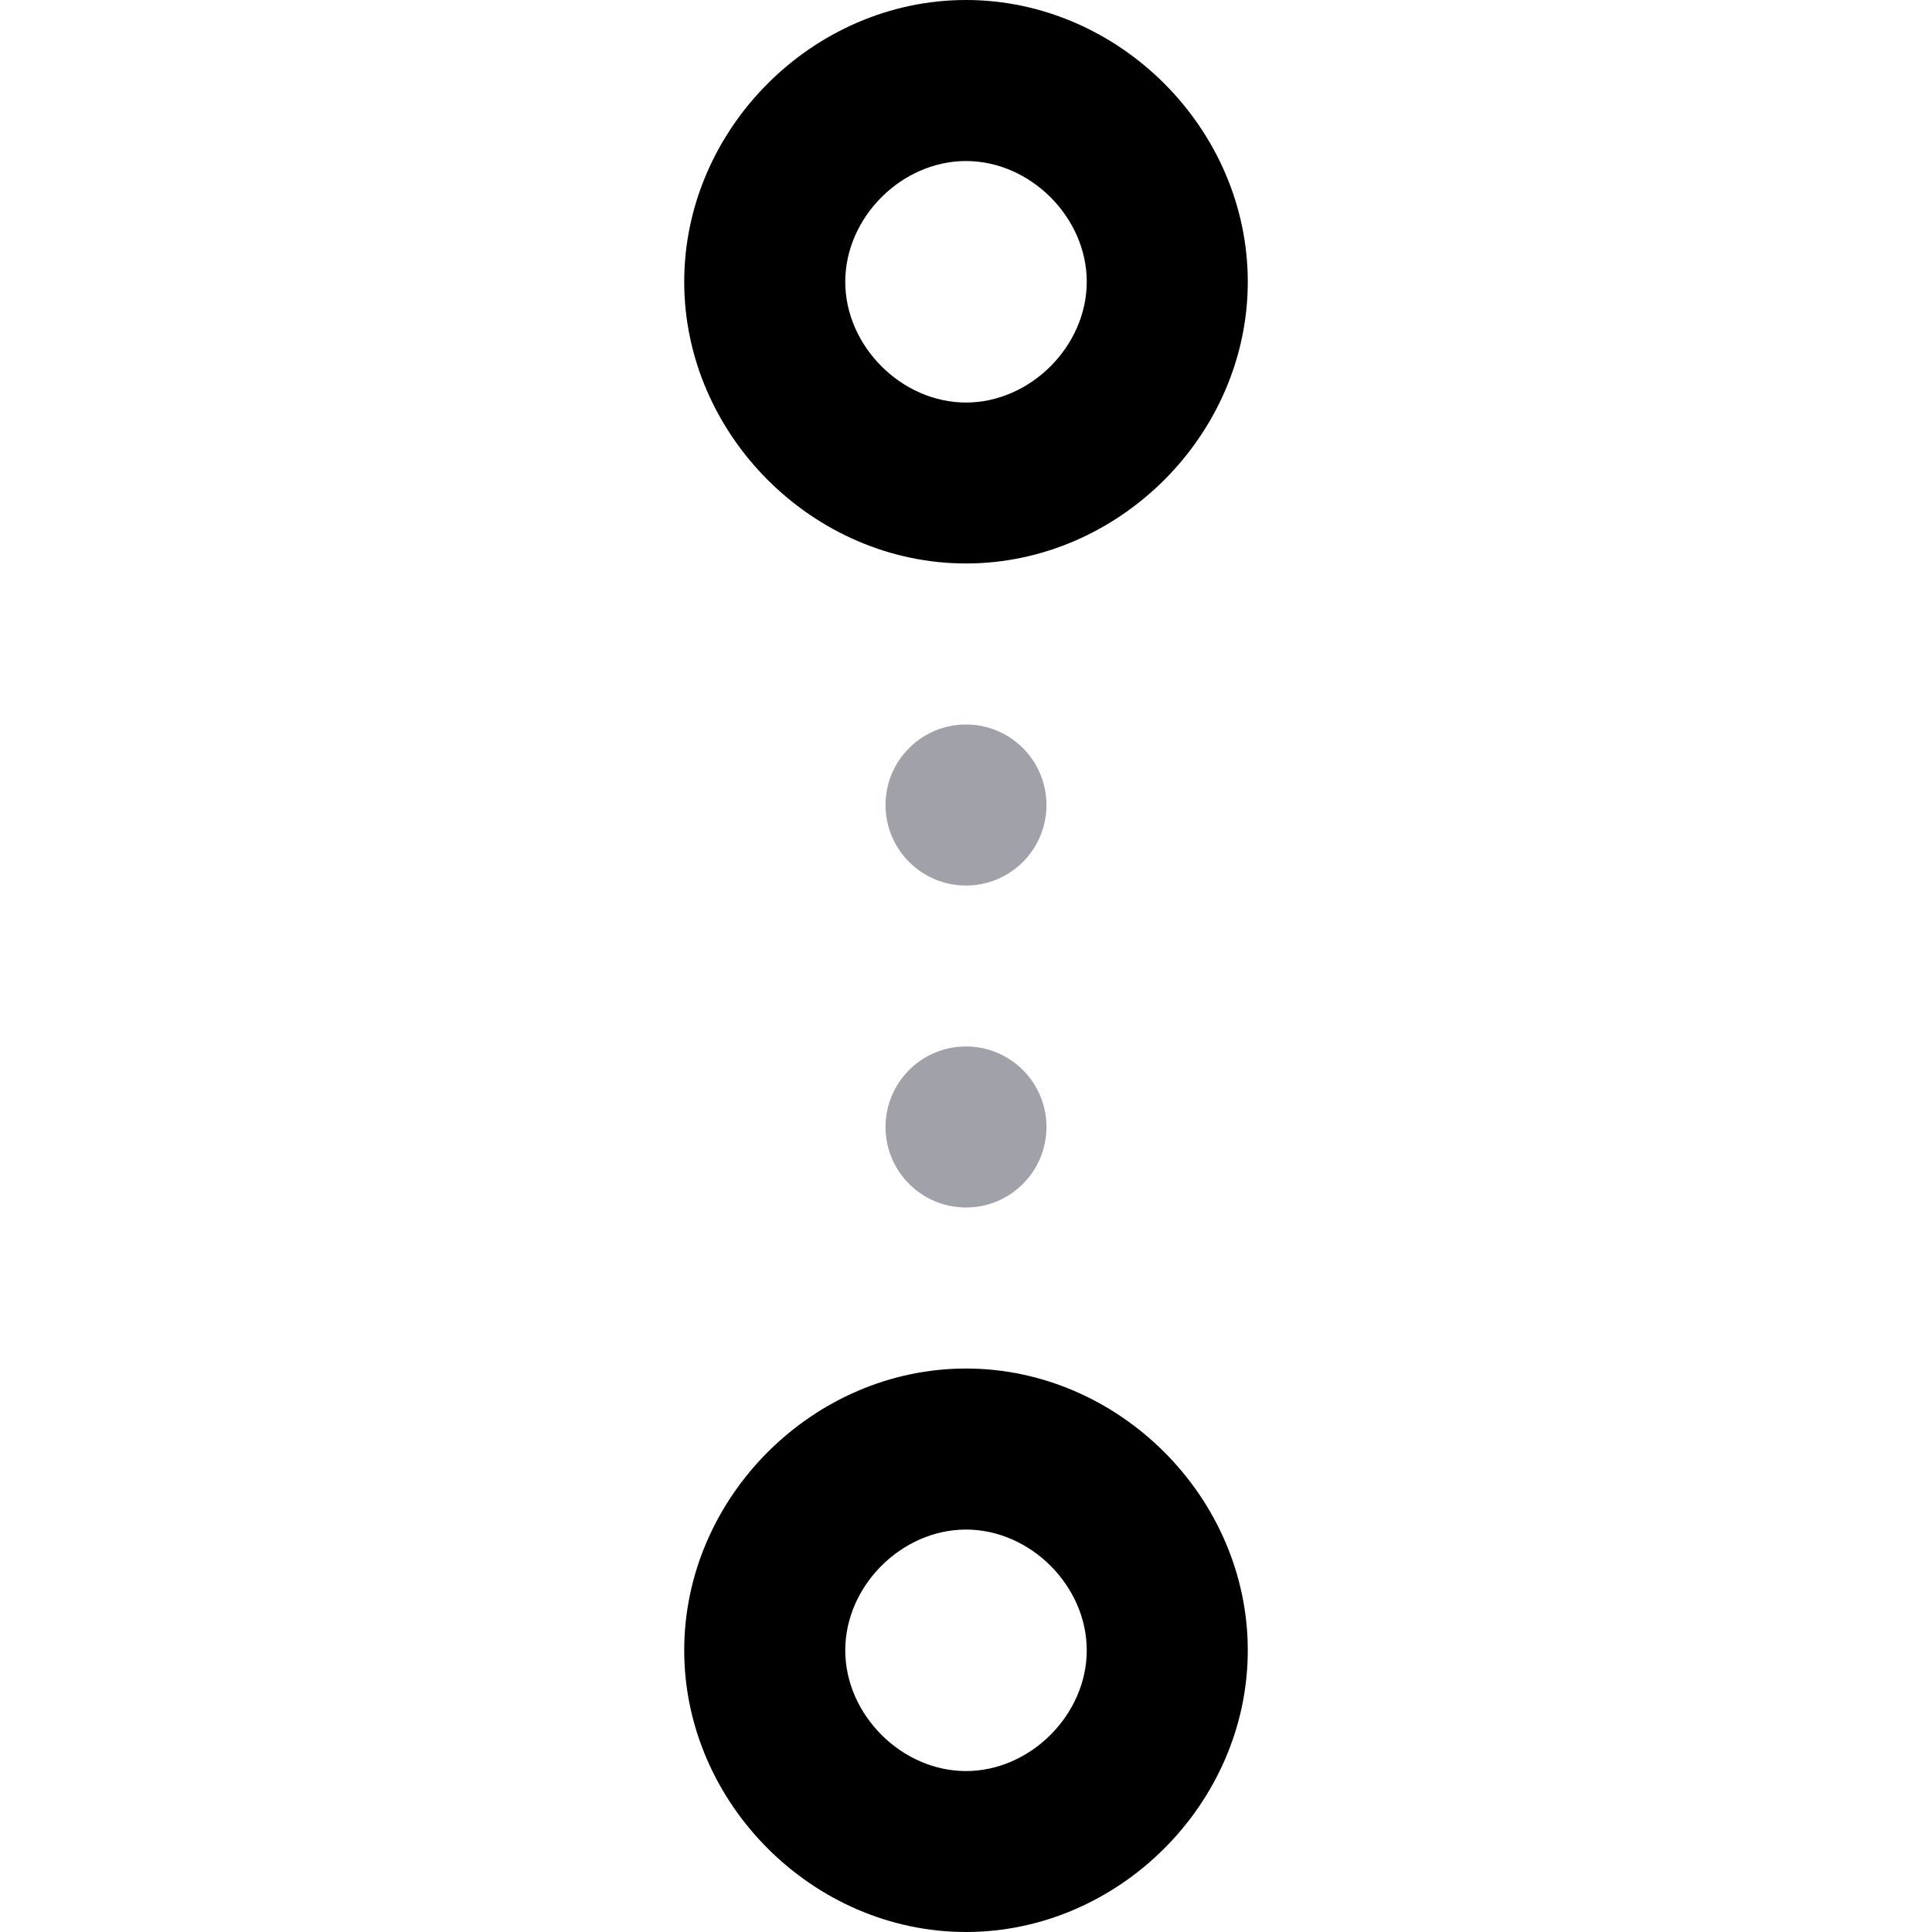 <svg width="20" height="20" viewBox="0 0 20 20" fill="none" xmlns="http://www.w3.org/2000/svg">
  <path d="M10 5.833C8.417 5.833 7.083 4.5 7.083 2.917C7.083 1.333 8.417 0 10 0C11.583 0 12.917 1.333 12.917 2.917C12.917 4.5 11.583 5.833 10 5.833ZM10 1.667C9.333 1.667 8.75 2.25 8.75 2.917C8.75 3.583 9.333 4.167 10 4.167C10.667 4.167 11.25 3.583 11.25 2.917C11.25 2.25 10.667 1.667 10 1.667Z" fill="currentColor"/>
  <path d="M10 20C8.417 20 7.083 18.667 7.083 17.084C7.083 15.5 8.417 14.167 10 14.167C11.583 14.167 12.917 15.5 12.917 17.084C12.917 18.667 11.583 20 10 20ZM10 15.834C9.333 15.834 8.75 16.417 8.75 17.084C8.75 17.75 9.333 18.334 10 18.334C10.667 18.334 11.25 17.75 11.25 17.084C11.25 16.417 10.667 15.834 10 15.834Z" fill="currentColor"/>
  <path opacity="0.5" d="M10 9.167C10.46 9.167 10.833 8.794 10.833 8.333C10.833 7.873 10.46 7.5 10 7.5C9.54 7.5 9.167 7.873 9.167 8.333C9.167 8.794 9.54 9.167 10 9.167Z" fill="#454754"/>
  <path opacity="0.5" d="M10 12.5C10.46 12.5 10.833 12.127 10.833 11.666C10.833 11.206 10.46 10.833 10 10.833C9.54 10.833 9.167 11.206 9.167 11.666C9.167 12.127 9.54 12.5 10 12.5Z" fill="#454754"/>
</svg>
